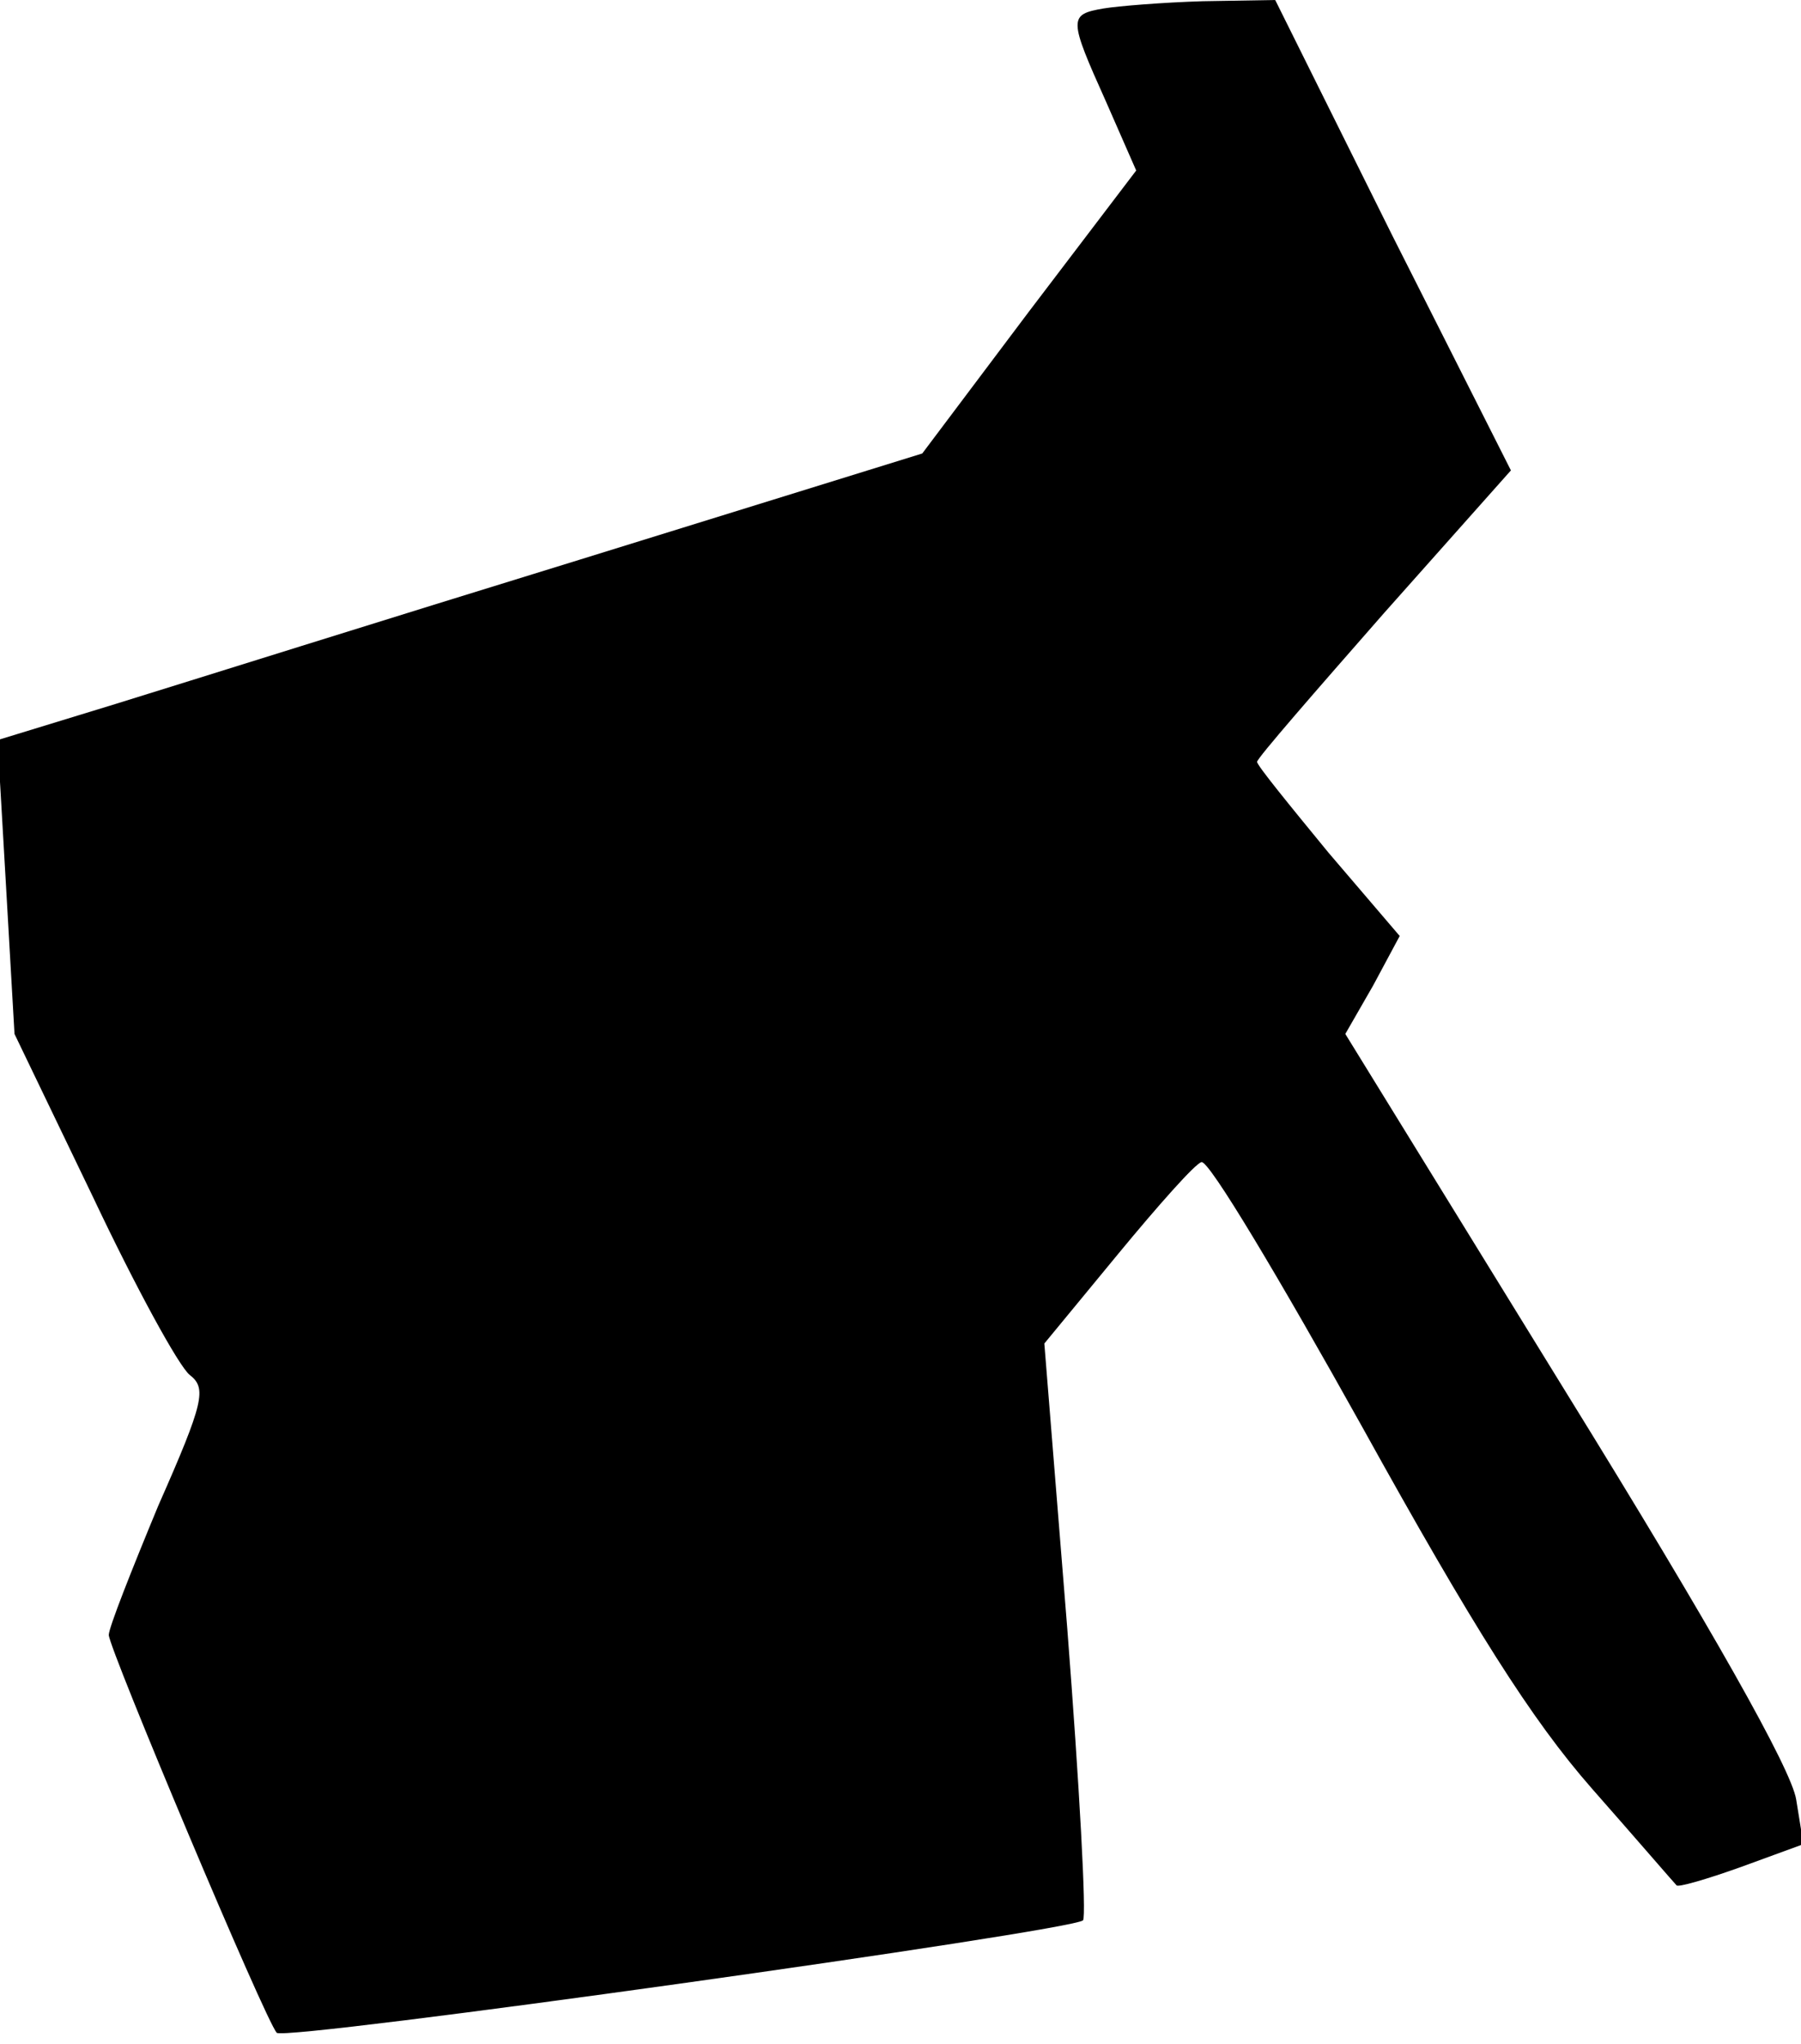 <?xml version="1.0" standalone="no"?>
<!DOCTYPE svg PUBLIC "-//W3C//DTD SVG 20010904//EN"
 "http://www.w3.org/TR/2001/REC-SVG-20010904/DTD/svg10.dtd">
<svg version="1.0" xmlns="http://www.w3.org/2000/svg"
 width="149pt" height="169pt" viewBox="0 0 149 169"
 preserveAspectRatio="xMidYMid meet">
<g transform="translate(0,169) scale(0.1,-0.1)"
fill="#000000" stroke="none">
<path fill="#000000" stroke="none" d="M913 1683 c-29 -5 -29 -8 2 -77 l25
-57 -89 -117 -88 -117 -284 -88 c-156 -48 -328 -102 -383 -119 l-98 -30 7
-121 7 -122 65 -135 c35 -74 71 -140 80 -147 14 -11 12 -22 -26 -108 -22 -53
-41 -101 -41 -107 0 -11 130 -320 139 -329 7 -7 657 84 667 93 3 3 -3 112 -13
241 l-19 236 61 74 c33 40 64 75 69 76 6 2 65 -97 133 -219 92 -166 140 -242
190 -299 37 -42 68 -78 70 -80 1 -2 25 5 53 15 l52 19 -6 37 c-4 25 -70 142
-190 336 l-183 297 23 40 22 41 -59 69 c-32 39 -59 72 -59 75 0 3 48 58 105
123 l105 118 -98 194 -97 195 -60 -1 c-33 -1 -70 -4 -82 -6z"/>
</g>
</svg>

